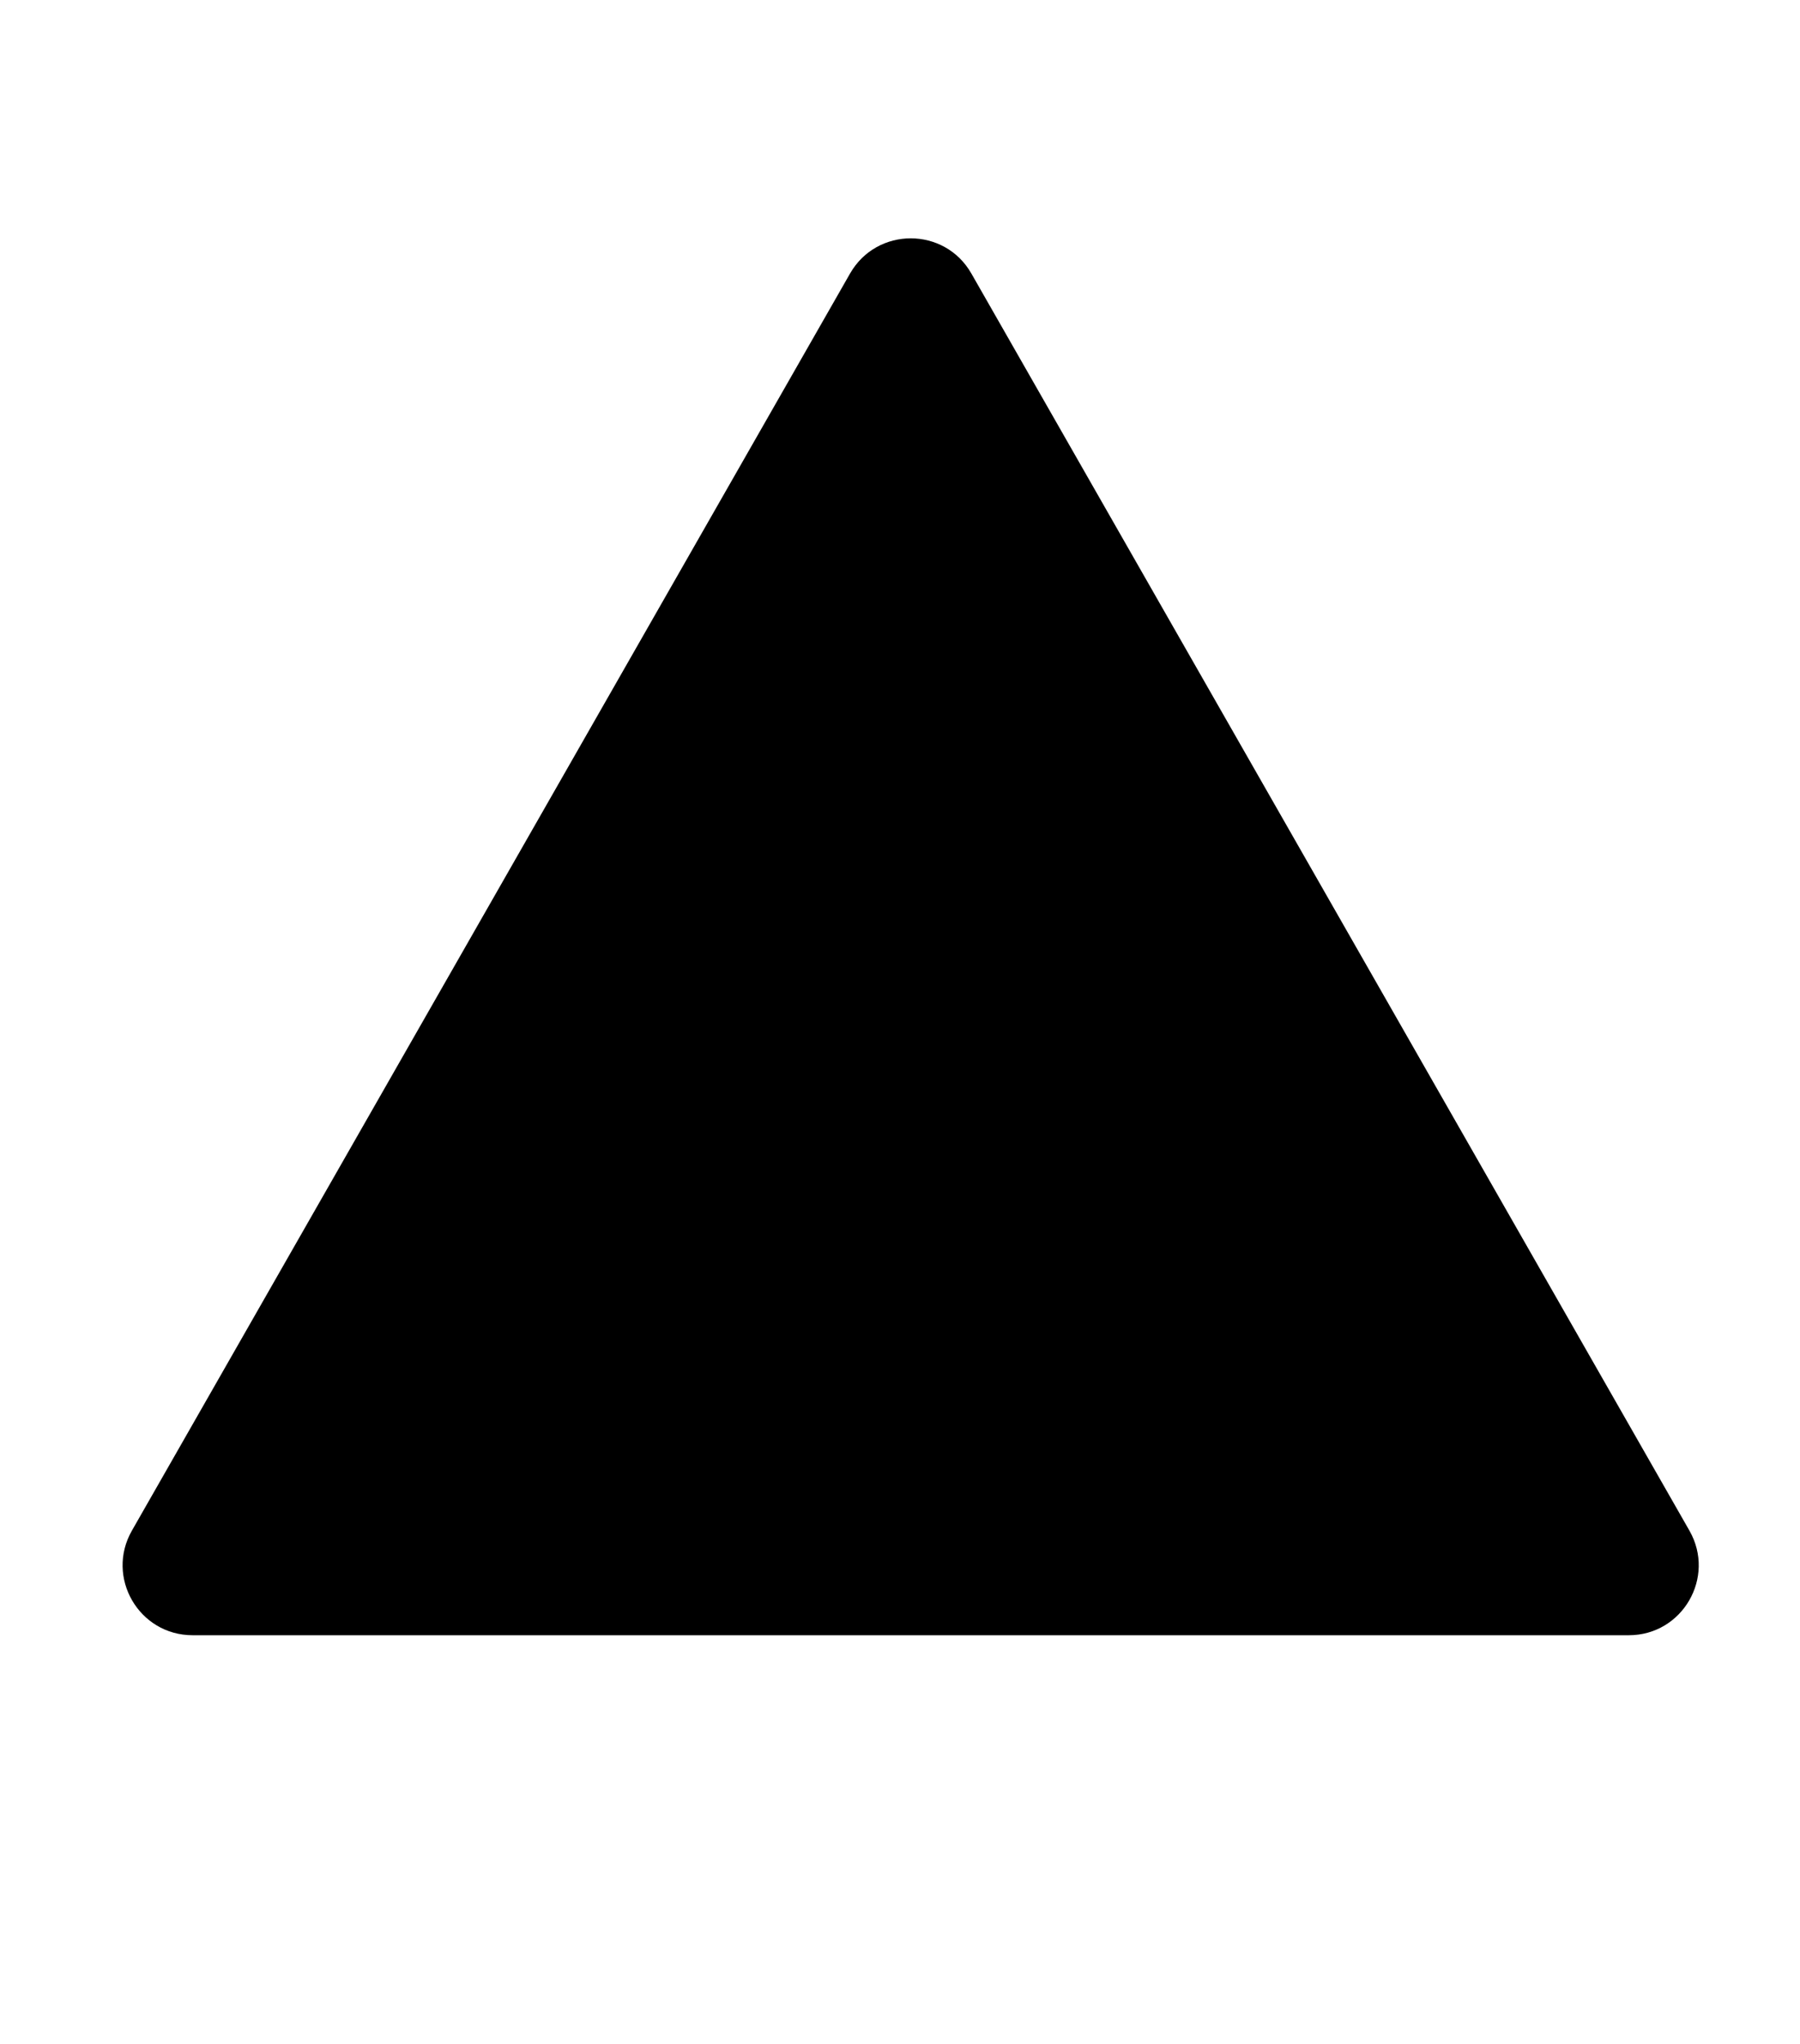 <?xml version="1.0" standalone="no"?>
<!DOCTYPE svg PUBLIC "-//W3C//DTD SVG 1.1//EN" "http://www.w3.org/Graphics/SVG/1.1/DTD/svg11.dtd" >
<svg xmlns="http://www.w3.org/2000/svg" xmlns:xlink="http://www.w3.org/1999/xlink" version="1.1" viewBox="-10 0 881 1000">
   <path fill="currentColor"
d="M816.886 748.932c13.02 22.796 -3.417 51.171 -29.673 51.171h-702.941c-26.299 0 -42.736 -28.375 -29.717 -51.171l351.492 -615.09c13.149 -22.969 46.283 -22.969 59.39 0z" />
</svg>
